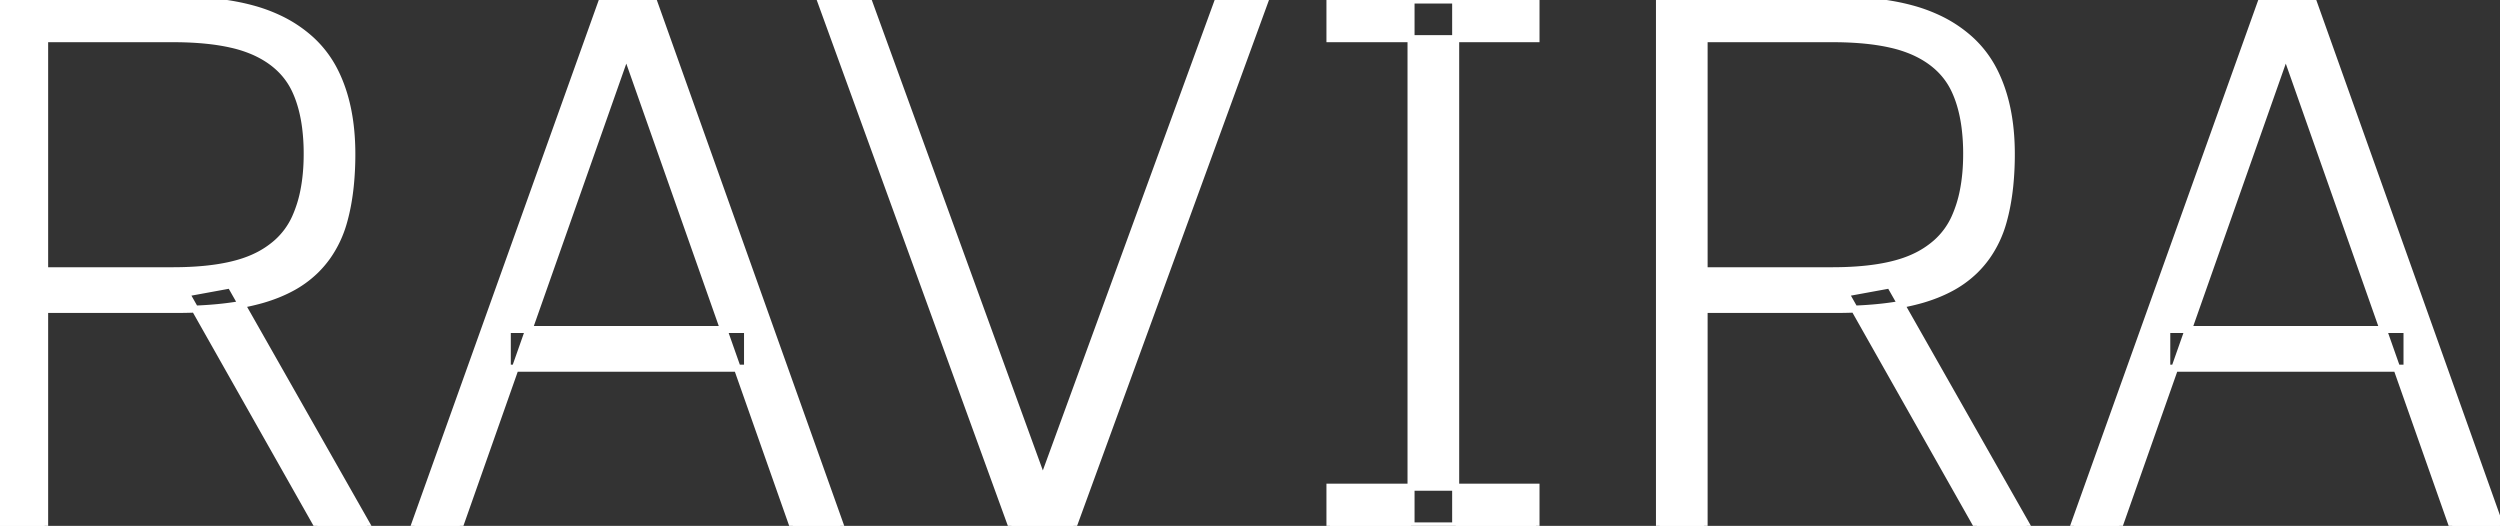 <svg width="336.1" height="70.7" viewBox="0 0 336.1 70.7" xmlns="http://www.w3.org/2000/svg"><rect x="0" y="0" width="336.1" height="70.7" fill="#333333" stroke="none"/><g id="svgGroup" stroke-linecap="round" fill-rule="evenodd" font-size="9pt" stroke="#ffffff" stroke-width="0.25mm" fill="#ffffff" style="stroke:#ffffff;stroke-width:0.25mm;fill:#ffffff"><path d="M 116.7 0 L 139.9 63.8 L 140.5 63.8 L 163.8 0 L 170.1 0 L 144.3 70.7 L 136 70.7 L 110.3 0 L 116.7 0 Z M 106.6 70.7 L 84.4 7.7 L 84 7.7 L 61.8 70.7 L 55.7 70.7 L 81 0 L 87.8 0 L 113 70.7 L 106.6 70.7 Z M 329.7 70.7 L 307.5 7.7 L 307.1 7.7 L 284.9 70.7 L 278.8 70.7 L 304.1 0 L 310.9 0 L 336.1 70.7 L 329.7 70.7 Z M 23.7 41.6 L 6 41.6 L 6 70.7 L 0 70.7 L 0 0 L 23.6 0 A 49.302 49.302 0 0 1 28.994 0.277 Q 31.625 0.567 33.833 1.162 A 21.475 21.475 0 0 1 37.4 2.45 A 17.43 17.43 0 0 1 41.767 5.326 A 14.619 14.619 0 0 1 44.95 9.5 Q 47.3 14.1 47.3 20.7 A 41.676 41.676 0 0 1 47.089 25.001 Q 46.819 27.607 46.2 29.8 A 15.048 15.048 0 0 1 44 34.477 A 13.922 13.922 0 0 1 42.4 36.35 A 14.323 14.323 0 0 1 38.894 38.845 Q 37.317 39.657 35.406 40.226 A 24.483 24.483 0 0 1 35.15 40.3 A 29.587 29.587 0 0 1 31.407 41.093 Q 29.392 41.394 27.052 41.517 A 64.189 64.189 0 0 1 23.7 41.6 Z M 246.8 41.6 L 229.1 41.6 L 229.1 70.7 L 223.1 70.7 L 223.1 0 L 246.7 0 A 49.302 49.302 0 0 1 252.094 0.277 Q 254.725 0.567 256.933 1.162 A 21.475 21.475 0 0 1 260.5 2.45 A 17.43 17.43 0 0 1 264.867 5.326 A 14.619 14.619 0 0 1 268.05 9.5 Q 270.4 14.1 270.4 20.7 A 41.676 41.676 0 0 1 270.189 25.001 Q 269.919 27.607 269.3 29.8 A 15.048 15.048 0 0 1 267.1 34.477 A 13.922 13.922 0 0 1 265.5 36.35 A 14.323 14.323 0 0 1 261.994 38.845 Q 260.417 39.657 258.506 40.226 A 24.483 24.483 0 0 1 258.25 40.3 A 29.587 29.587 0 0 1 254.507 41.093 Q 252.492 41.394 250.152 41.517 A 64.189 64.189 0 0 1 246.8 41.6 Z M 195.7 0 L 195.7 70.7 L 189.7 70.7 L 189.7 0 L 195.7 0 Z M 6 36.4 L 23.2 36.4 Q 30.126 36.4 34.006 34.688 A 12.633 12.633 0 0 0 34.2 34.6 A 12.158 12.158 0 0 0 37.262 32.62 A 10.023 10.023 0 0 0 39.7 29.3 A 16.492 16.492 0 0 0 40.848 25.668 Q 41.3 23.41 41.3 20.7 A 27.852 27.852 0 0 0 41.08 17.089 Q 40.838 15.241 40.329 13.692 A 13.944 13.944 0 0 0 39.7 12.1 Q 38.1 8.7 34.2 6.95 A 16.504 16.504 0 0 0 31.141 5.954 Q 28.071 5.249 23.795 5.203 A 55.982 55.982 0 0 0 23.2 5.2 L 6 5.2 L 6 36.4 Z M 229.1 36.4 L 246.3 36.4 Q 253.226 36.4 257.106 34.688 A 12.633 12.633 0 0 0 257.3 34.6 A 12.158 12.158 0 0 0 260.362 32.62 A 10.023 10.023 0 0 0 262.8 29.3 A 16.492 16.492 0 0 0 263.948 25.668 Q 264.4 23.41 264.4 20.7 A 27.852 27.852 0 0 0 264.18 17.089 Q 263.938 15.241 263.429 13.692 A 13.944 13.944 0 0 0 262.8 12.1 Q 261.2 8.7 257.3 6.95 A 16.504 16.504 0 0 0 254.241 5.954 Q 251.171 5.249 246.895 5.203 A 55.982 55.982 0 0 0 246.3 5.2 L 229.1 5.2 L 229.1 36.4 Z M 25 39.4 L 31 38.3 L 49.4 70.7 L 42.7 70.7 L 25 39.4 Z M 248.1 39.4 L 254.1 38.3 L 272.5 70.7 L 265.8 70.7 L 248.1 39.4 Z M 100.5 44.3 L 100.5 49.5 L 68.2 49.5 L 68.2 44.3 L 100.5 44.3 Z M 323.6 44.3 L 323.6 49.5 L 291.3 49.5 L 291.3 44.3 L 323.6 44.3 Z M 206.5 5.2 L 178.8 5.2 L 178.8 0 L 206.5 0 L 206.5 5.2 Z M 206.5 70.7 L 178.8 70.7 L 178.8 65.5 L 206.5 65.5 L 206.5 70.7 Z" vector-effect="non-scaling-stroke"/></g></svg>